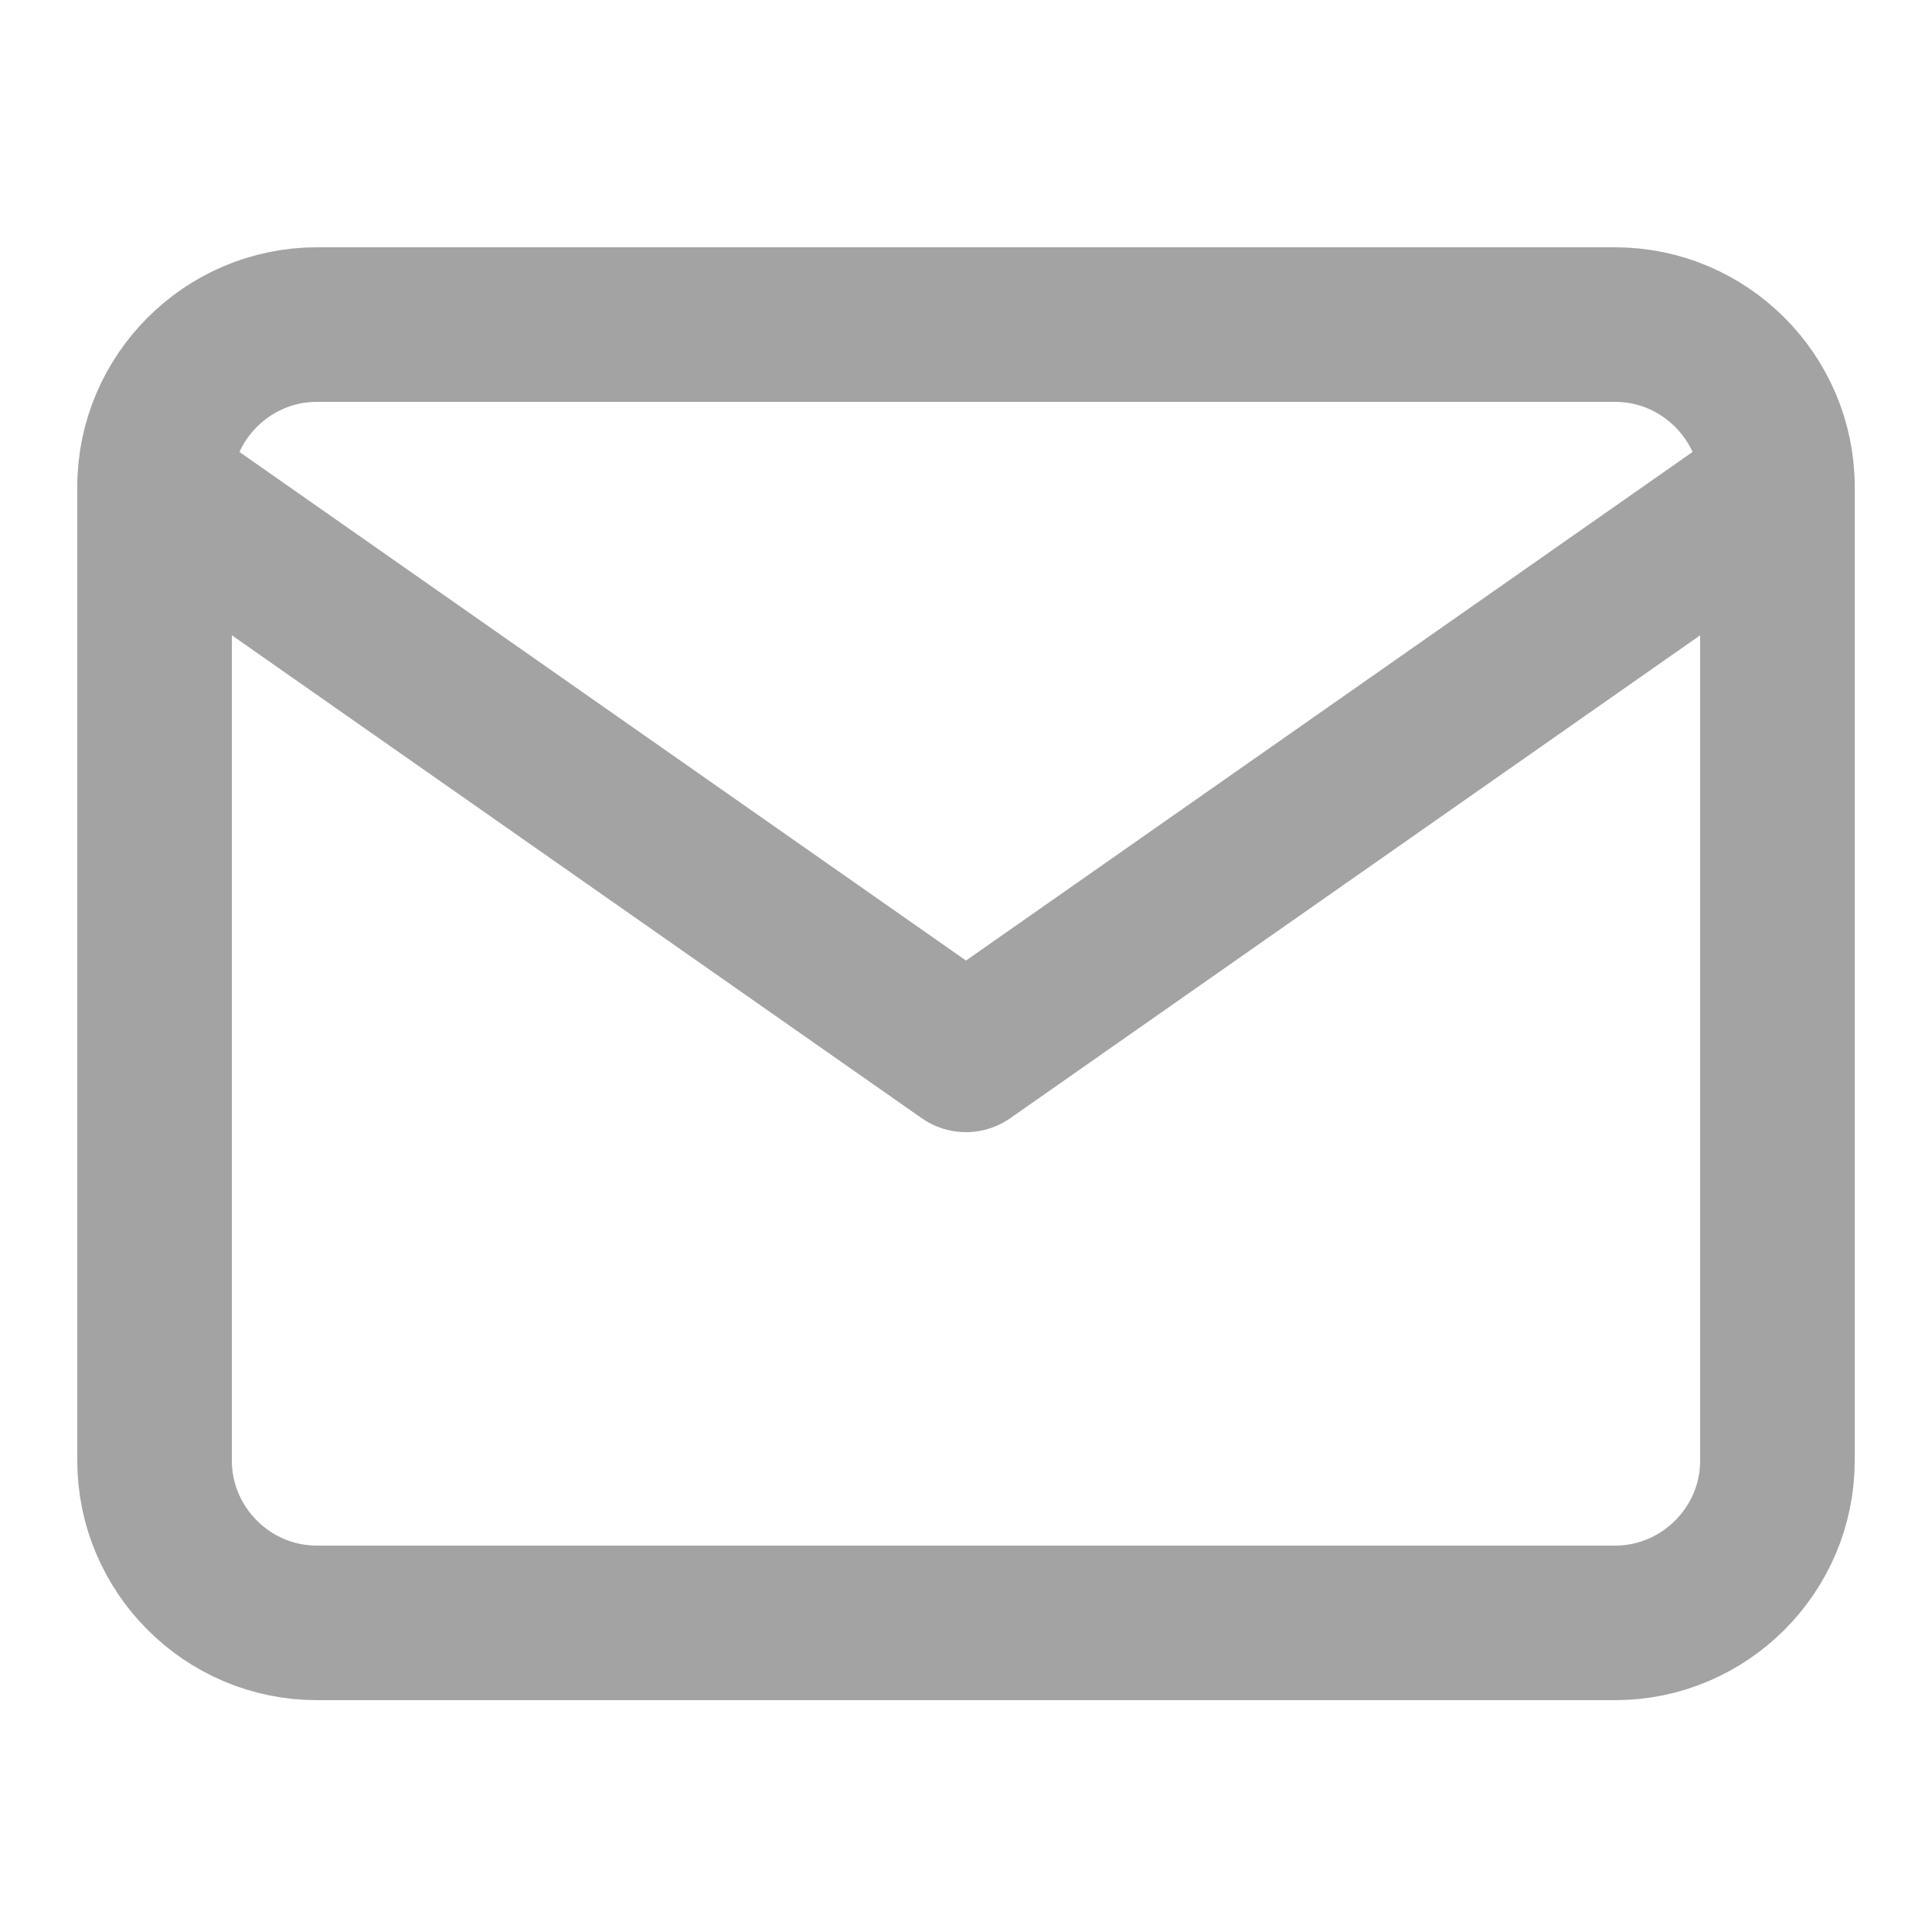<svg width="25" height="25" viewBox="0 0 25 25" fill="none" xmlns="http://www.w3.org/2000/svg">
<path d="M4.1 4.2H20.9C22.055 4.2 23 5.145 23 6.3V18.9C23 20.055 22.055 21 20.9 21H4.1C2.945 21 2 20.055 2 18.9V6.3C2 5.145 2.945 4.2 4.1 4.2Z" stroke="#A3A3A3" stroke-width="2" stroke-linecap="round" stroke-linejoin="round"/>
<path d="M23 6.3L12.5 13.65L2 6.3" stroke="#A3A3A3" stroke-width="2" stroke-linecap="round" stroke-linejoin="round"/>
</svg>
